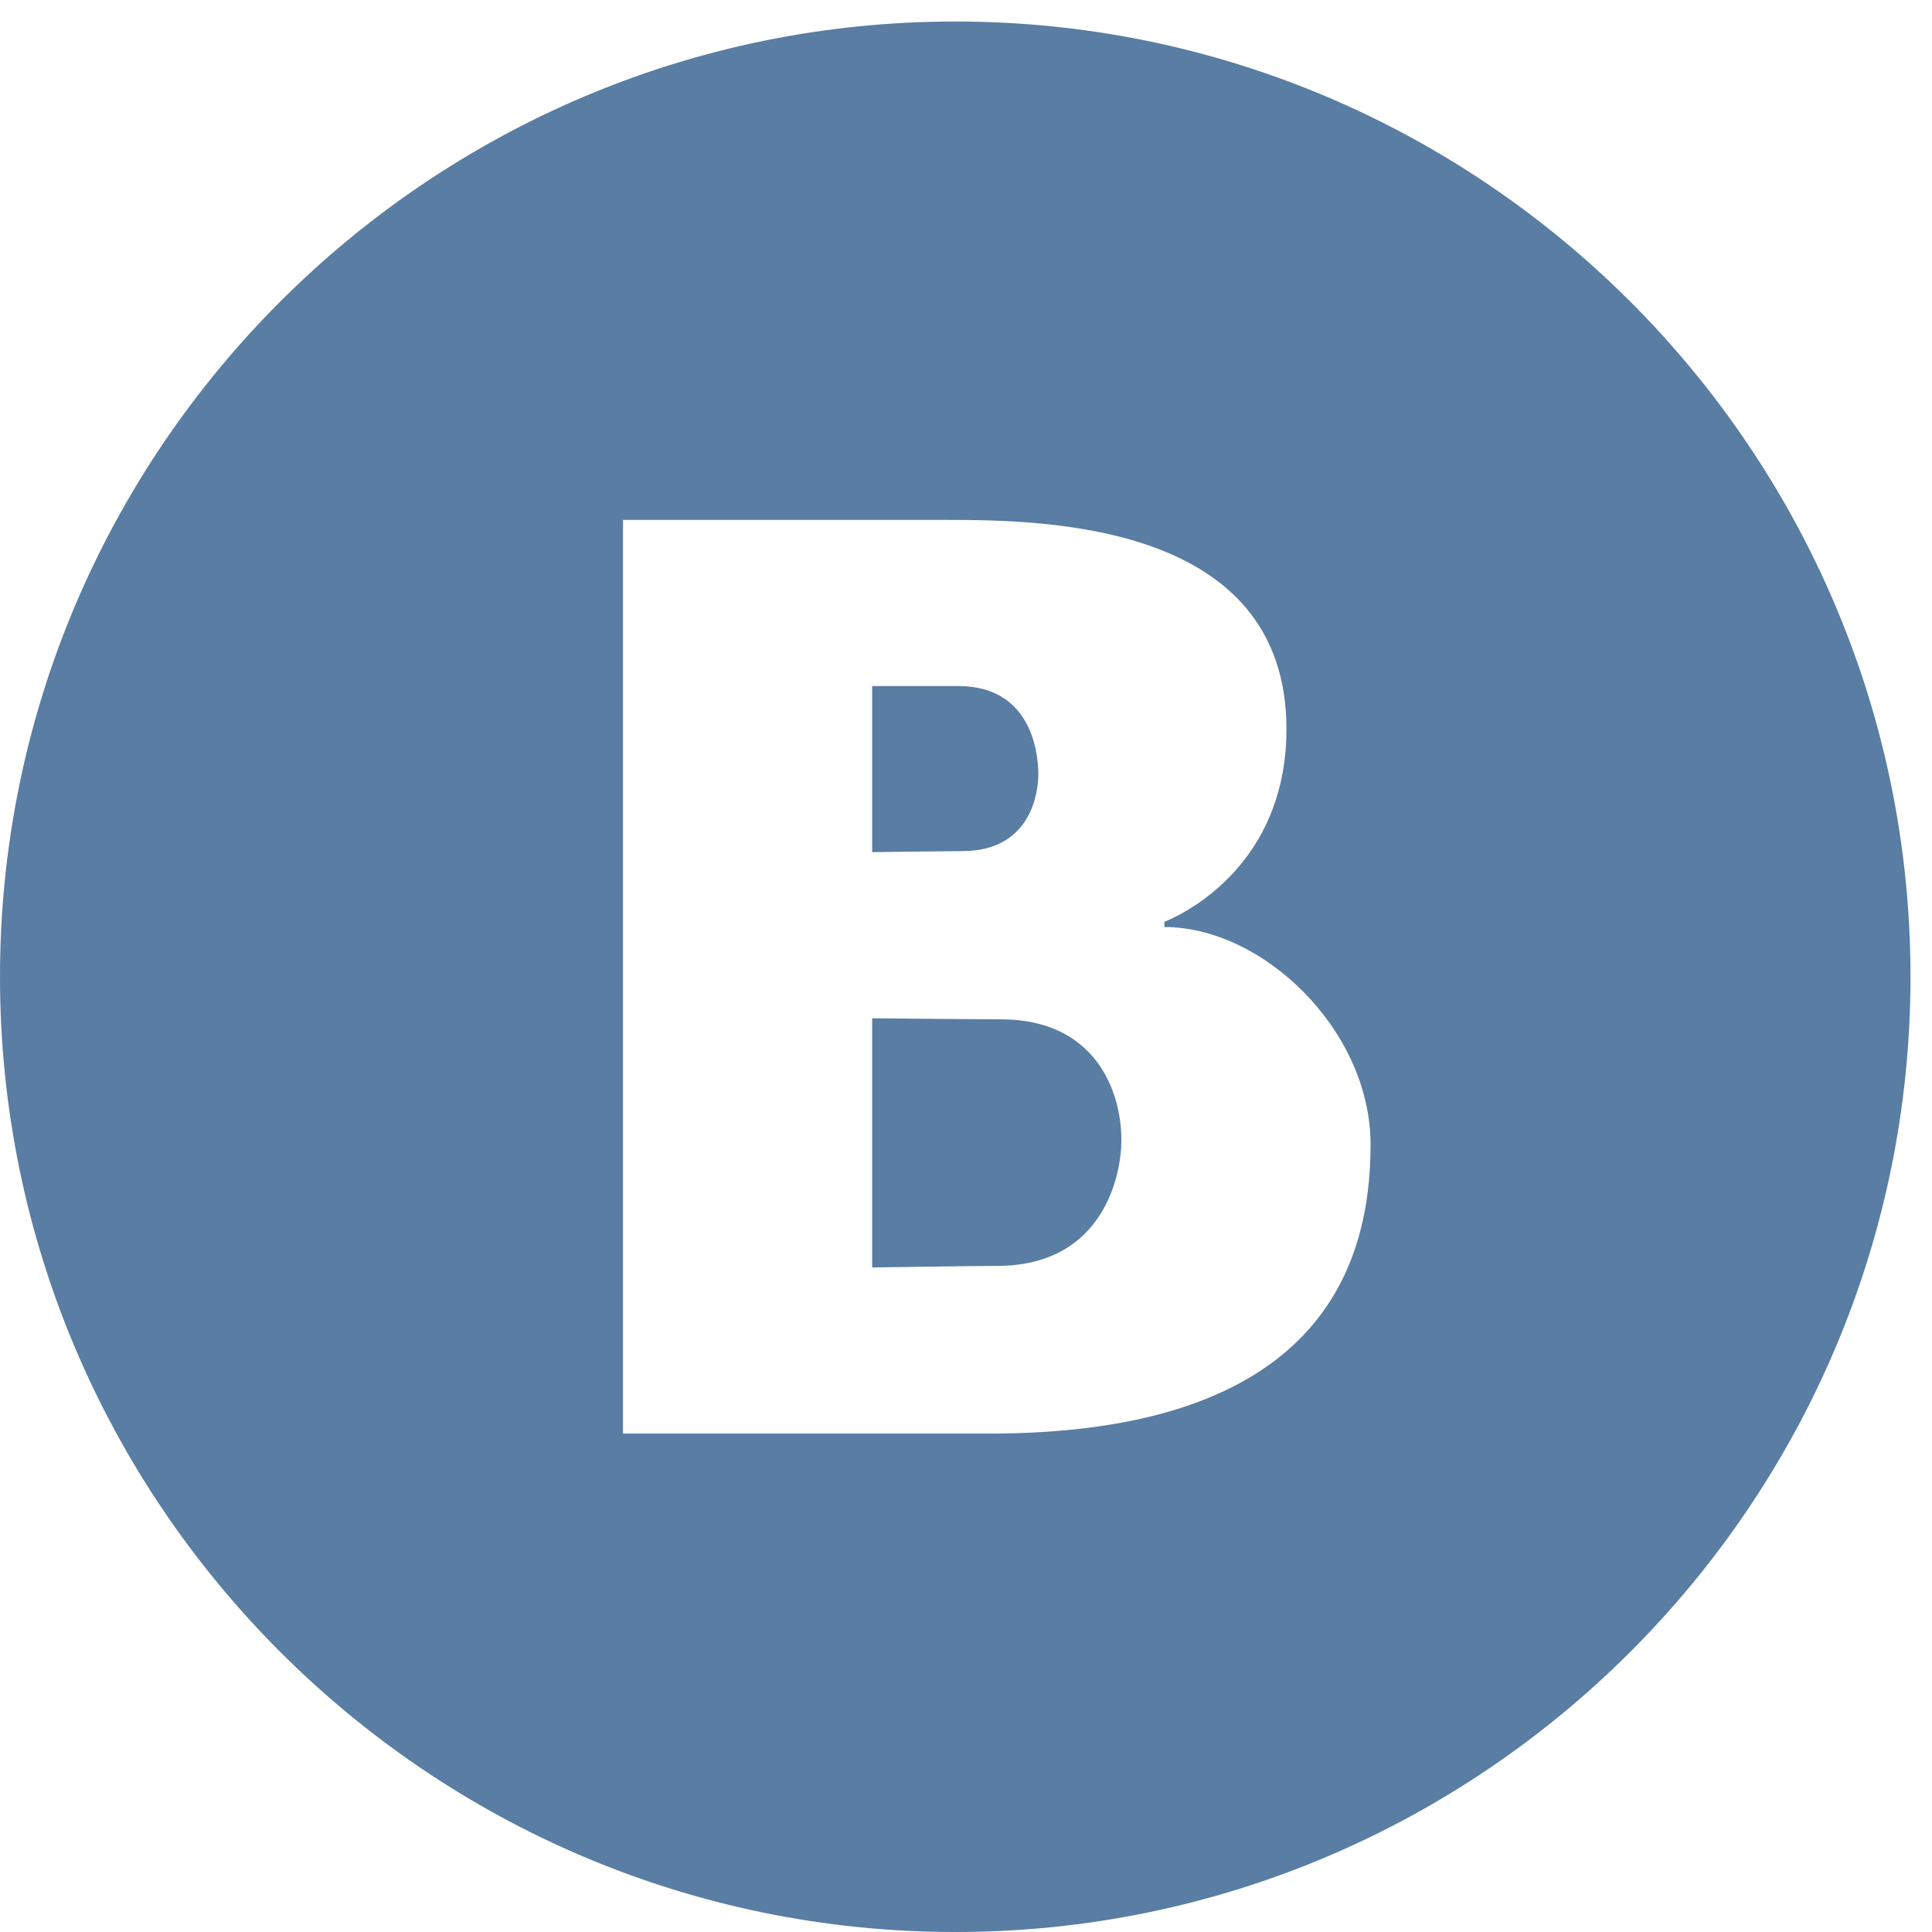 <svg width="30" height="30" viewBox="0 0 30 30" fill="none" xmlns="http://www.w3.org/2000/svg">
<path d="M16.123 12.03C16.123 11.879 16.115 10.653 14.881 10.653H13.543V13.232C13.543 13.232 14.729 13.216 14.928 13.216C16.035 13.224 16.123 12.261 16.123 12.03Z" fill="#597DA3"/>
<path d="M15.541 15.828C15.191 15.828 13.543 15.812 13.543 15.812V19.681C13.543 19.681 15.151 19.657 15.478 19.657C17.15 19.657 17.413 18.224 17.413 17.707C17.413 16.919 16.991 15.828 15.541 15.828Z" fill="#597DA3"/>
<path d="M14.833 0.334C6.656 0.334 0 6.99 0 15.167C0 23.344 6.656 30 14.833 30C23.01 30 29.666 23.344 29.666 15.167C29.666 6.99 23.01 0.334 14.833 0.334ZM15.35 22.261H9.674V8.073H14.69C16.242 8.073 19.976 8.121 19.976 11.322C19.976 13.232 18.67 14.068 18.081 14.315V14.395C19.618 14.395 21.282 16.003 21.282 17.771C21.282 19.681 20.478 22.261 15.35 22.261Z" fill="#597DA3"/>
</svg>
